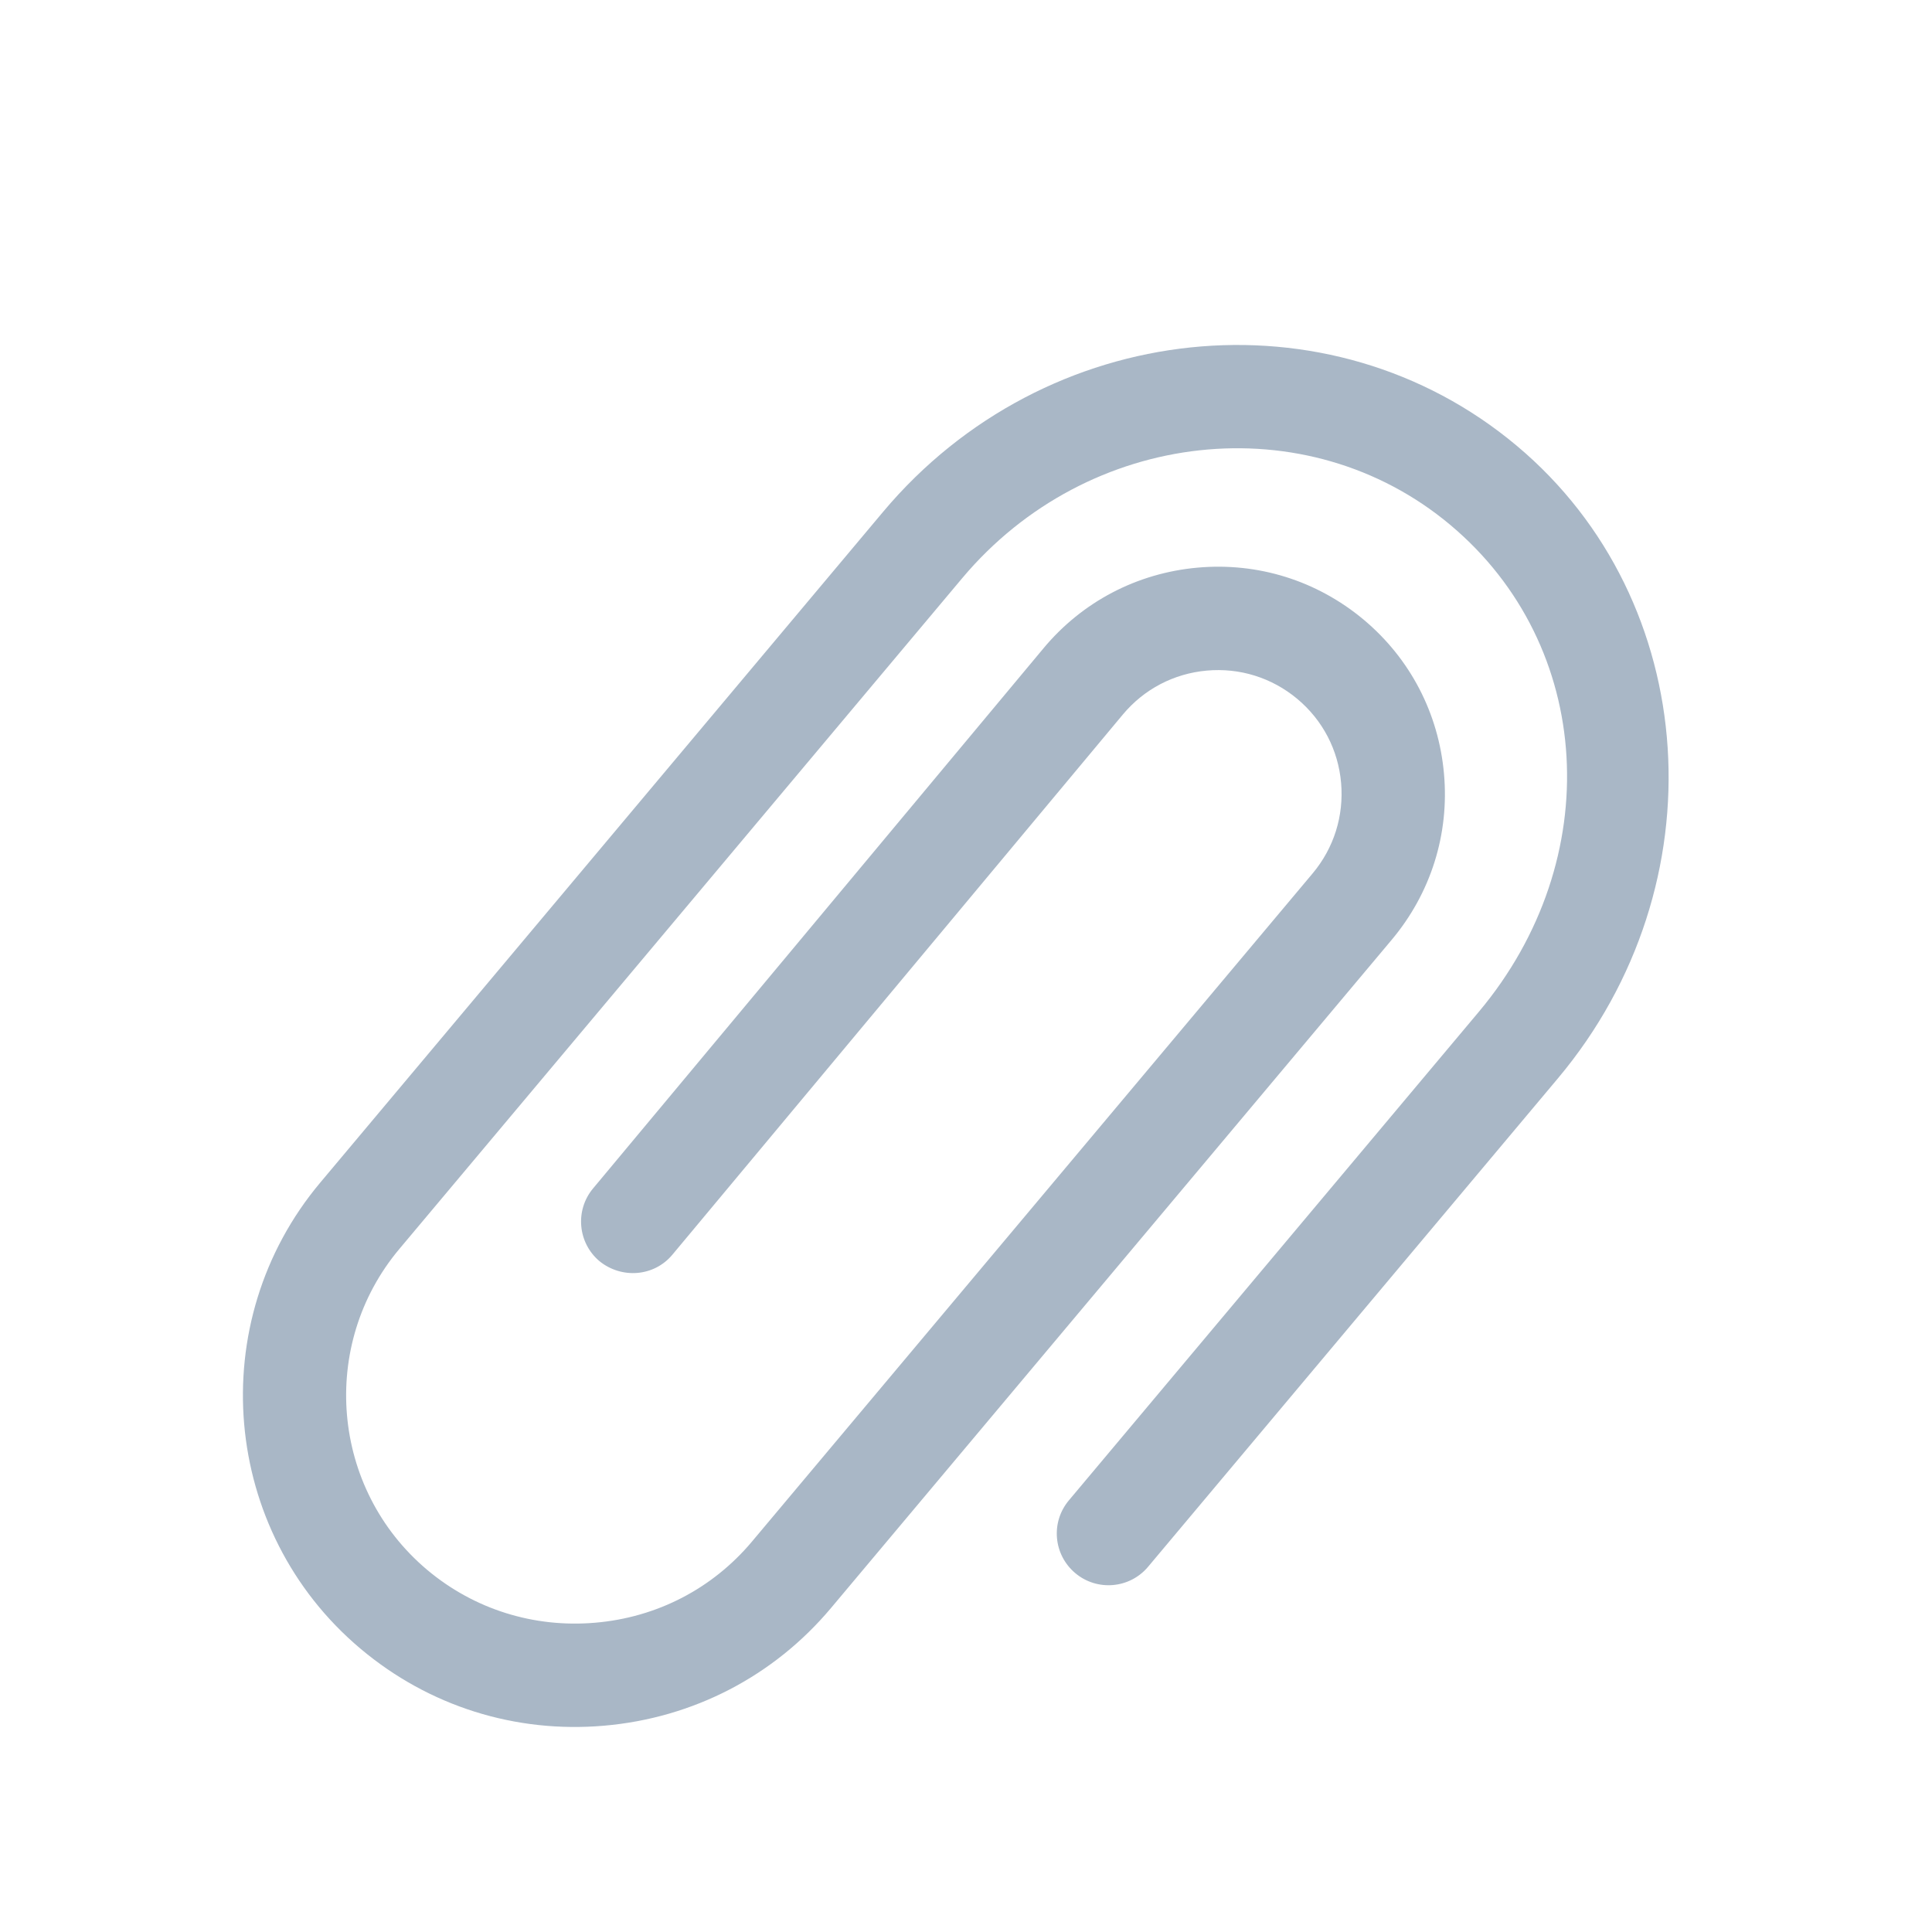 <?xml version="1.0" encoding="UTF-8" standalone="no"?>
<svg width="18px" height="18px" viewBox="0 0 18 18" version="1.1" xmlns="http://www.w3.org/2000/svg" xmlns:xlink="http://www.w3.org/1999/xlink" xmlns:sketch="http://www.bohemiancoding.com/sketch/ns">
    <!-- Generator: Sketch 3.5.1 (25234) - http://www.bohemiancoding.com/sketch -->
    <title>附件</title>
    <desc>Created with Sketch.</desc>
    <defs></defs>
    <g id="Page-1" stroke="none" stroke-width="1" fill="none" fill-rule="evenodd" sketch:type="MSPage">
        <g id="svg" sketch:type="MSArtboardGroup" transform="translate(-64, -78)">
            <path d="M72.109,95.834 L72.101,95.834 C70.405,95.83 69.025,94.446 69.025,92.749 L69.025,84.591 C69.025,82.239 70.876,80.324 73.153,80.324 C75.403,80.324 77.234,82.239 77.234,84.591 L77.234,90.533 C77.234,90.799 77.018,91.014 76.753,91.014 C76.486,91.014 76.271,90.799 76.271,90.533 L76.271,84.591 C76.271,82.738 74.902,81.287 73.153,81.287 C71.408,81.287 69.987,82.769 69.987,84.591 L69.987,92.749 C69.987,93.917 70.937,94.869 72.104,94.872 L72.109,94.872 C72.679,94.872 73.217,94.648 73.623,94.243 C74.032,93.836 74.256,93.297 74.256,92.725 L74.256,84.599 C74.256,84.29 74.135,84 73.917,83.782 C73.699,83.564 73.411,83.445 73.103,83.445 L73.1,83.445 C72.792,83.446 72.503,83.567 72.286,83.785 C72.068,84.004 71.949,84.294 71.95,84.602 L71.97,91.154 C71.971,91.421 71.754,91.632 71.489,91.637 C71.224,91.637 71.008,91.422 71.007,91.157 L70.987,84.604 C70.985,84.039 71.204,83.507 71.603,83.106 C72.002,82.705 72.532,82.484 73.098,82.482 L73.103,82.482 C73.667,82.482 74.197,82.702 74.597,83.101 C74.998,83.5 75.218,84.033 75.218,84.599 L75.218,92.725 C75.218,93.554 74.894,94.335 74.303,94.925 C73.715,95.512 72.936,95.834 72.109,95.834" id="附件" fill="#a9b7c6" sketch:type="MSShapeGroup" transform="translate(73.129, 88.079) rotate(-320) translate(-73.129, -88.079) "></path>
            <g id="切图" sketch:type="MSLayerGroup" transform="translate(32, 16)"></g>
        </g>
    </g>
</svg>